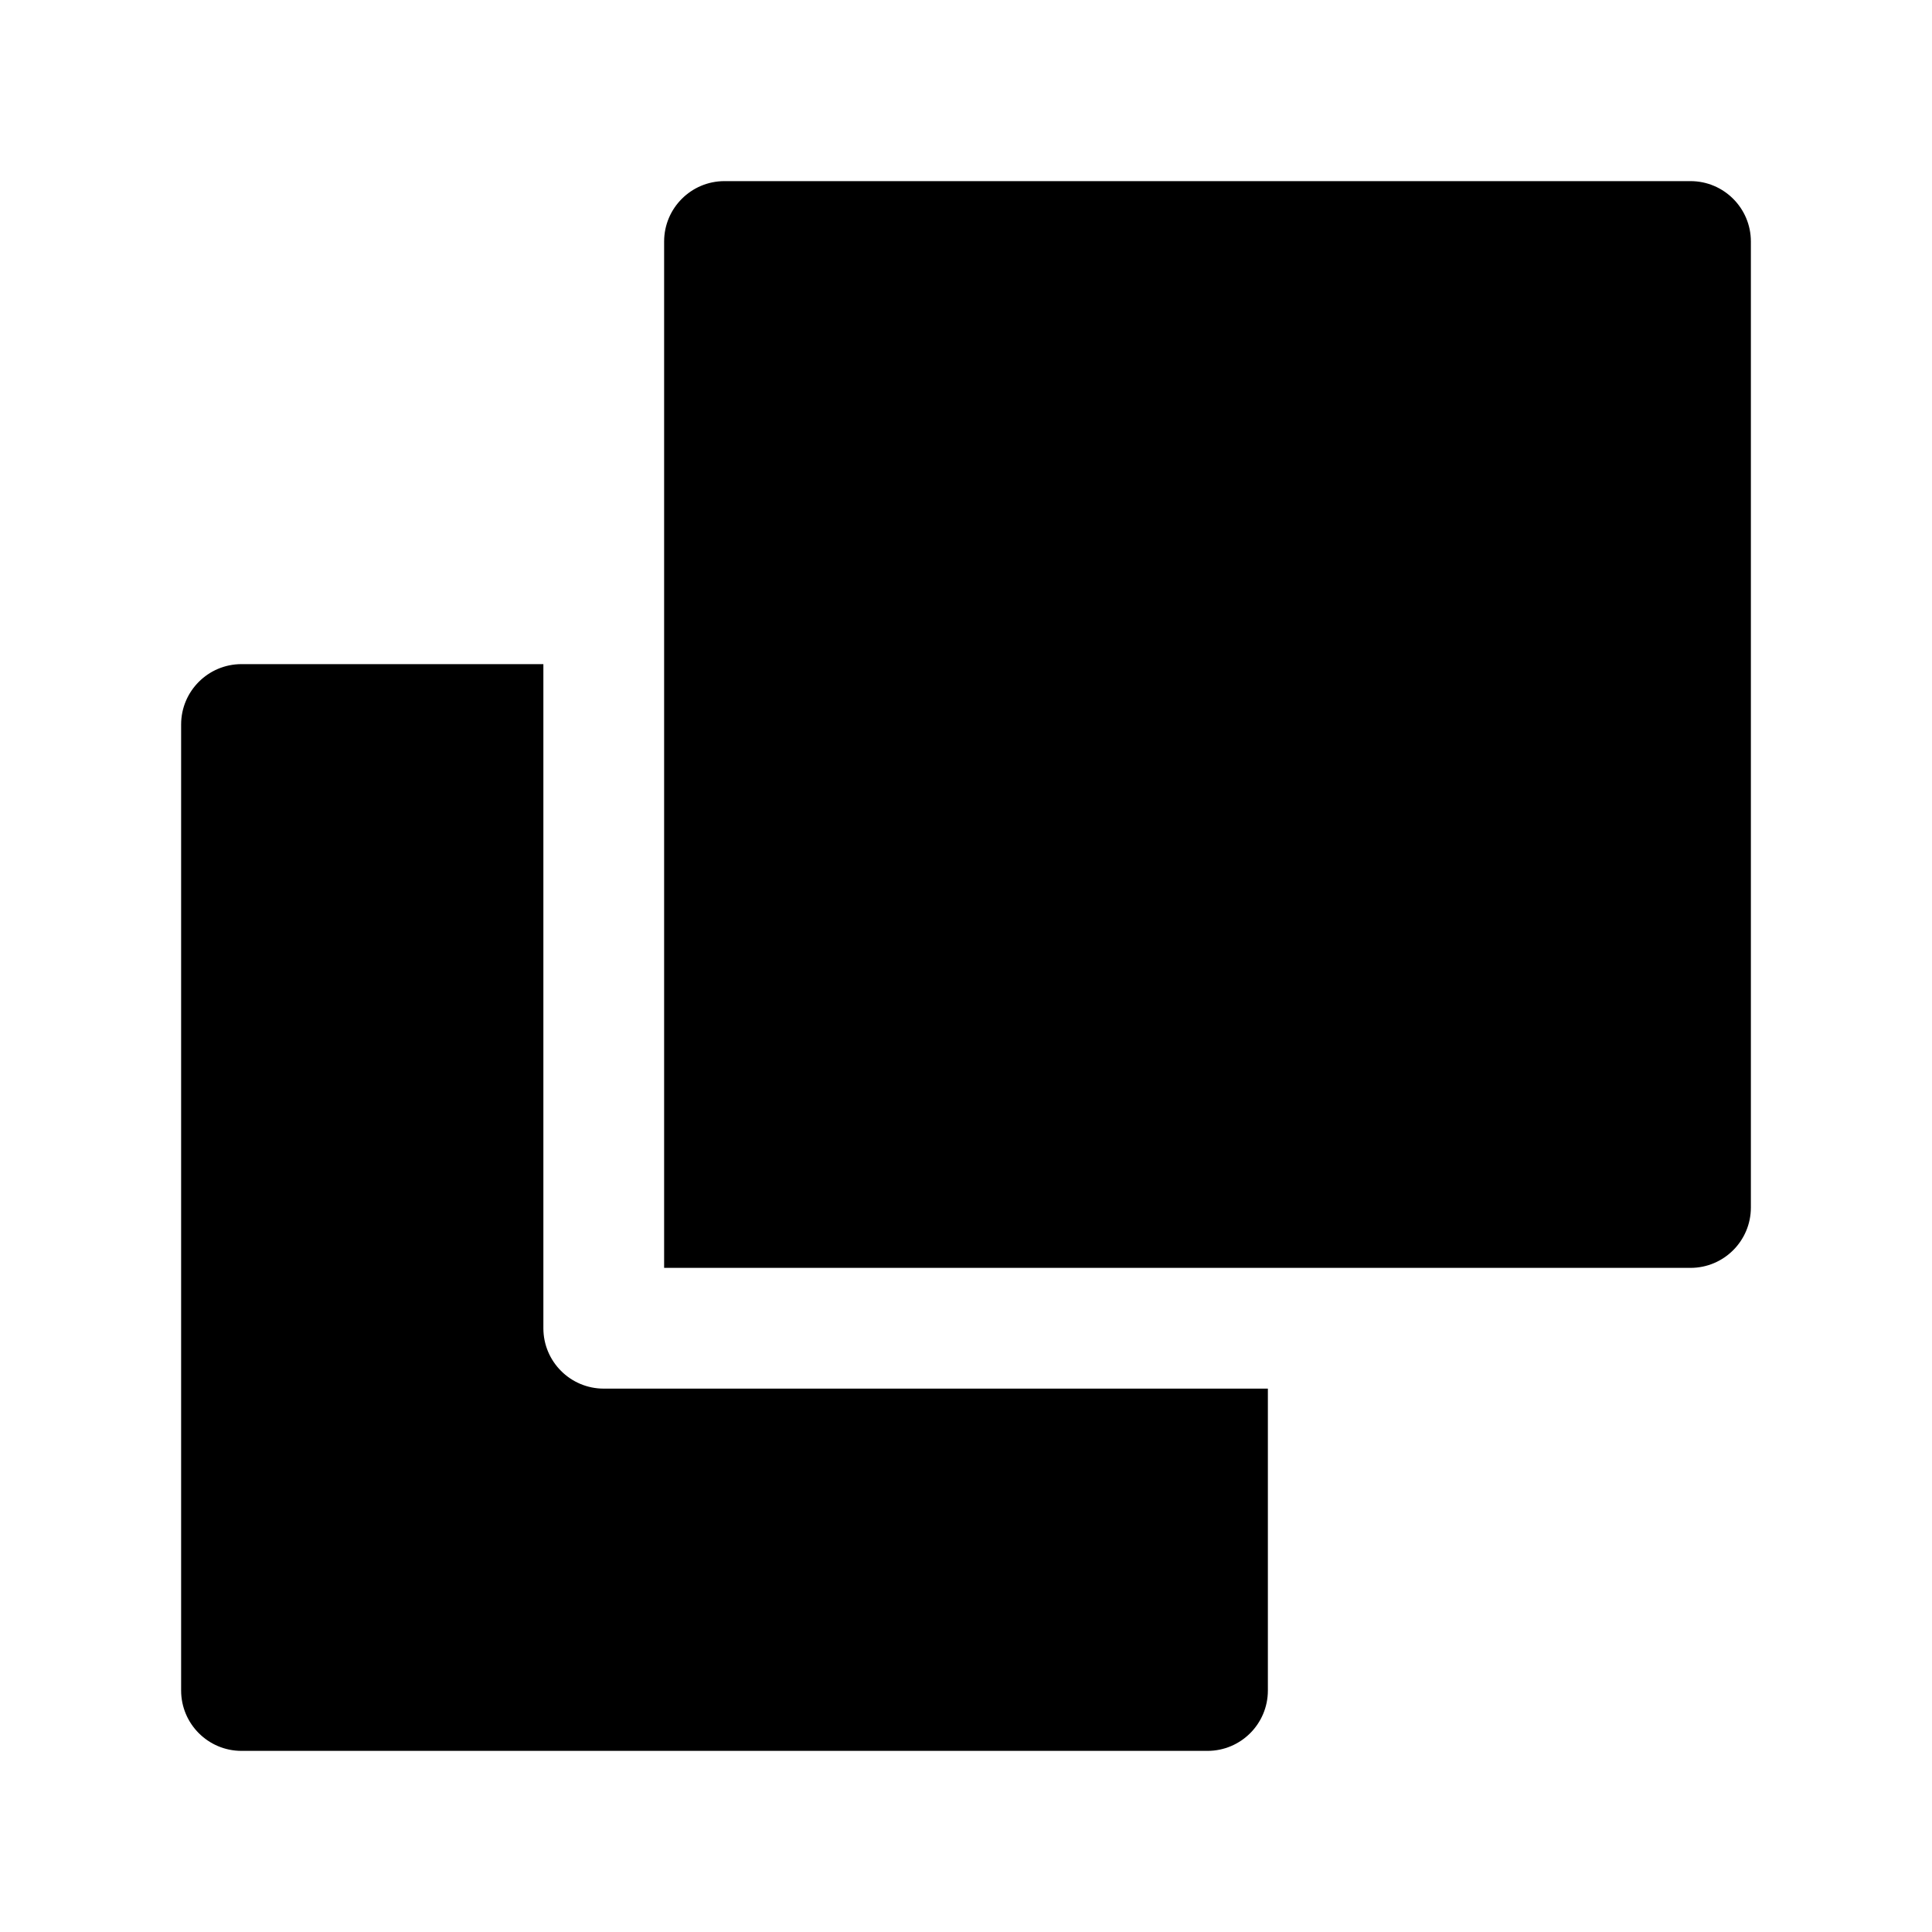 <svg xmlns="http://www.w3.org/2000/svg" width="16" height="16" viewBox="0 0 16 16">
  <g fill="none" fill-rule="evenodd">
    <polygon points="0 16 15.999 16 15.999 .001 0 .001"/>
    <path fill="#000" d="M4.5,5.5 L4.5,11 C4.5,11.276 4.724,11.5 5,11.5 L5,11.5 L10.5,11.5 L10.5,14 C10.5,14.276 10.276,14.5 10,14.5 L10,14.5 L2,14.5 C1.724,14.5 1.5,14.276 1.5,14 L1.5,14 L1.5,6 C1.5,5.724 1.724,5.5 2,5.5 L2,5.5 L4.5,5.5 Z M14,1.5 C14.276,1.5 14.5,1.724 14.5,2 L14.5,2 L14.5,10 C14.5,10.276 14.276,10.5 14,10.5 L14,10.5 L5.5,10.5 L5.5,2 C5.5,1.724 5.724,1.5 6,1.5 L6,1.5 Z"/>
  </g>
</svg>
